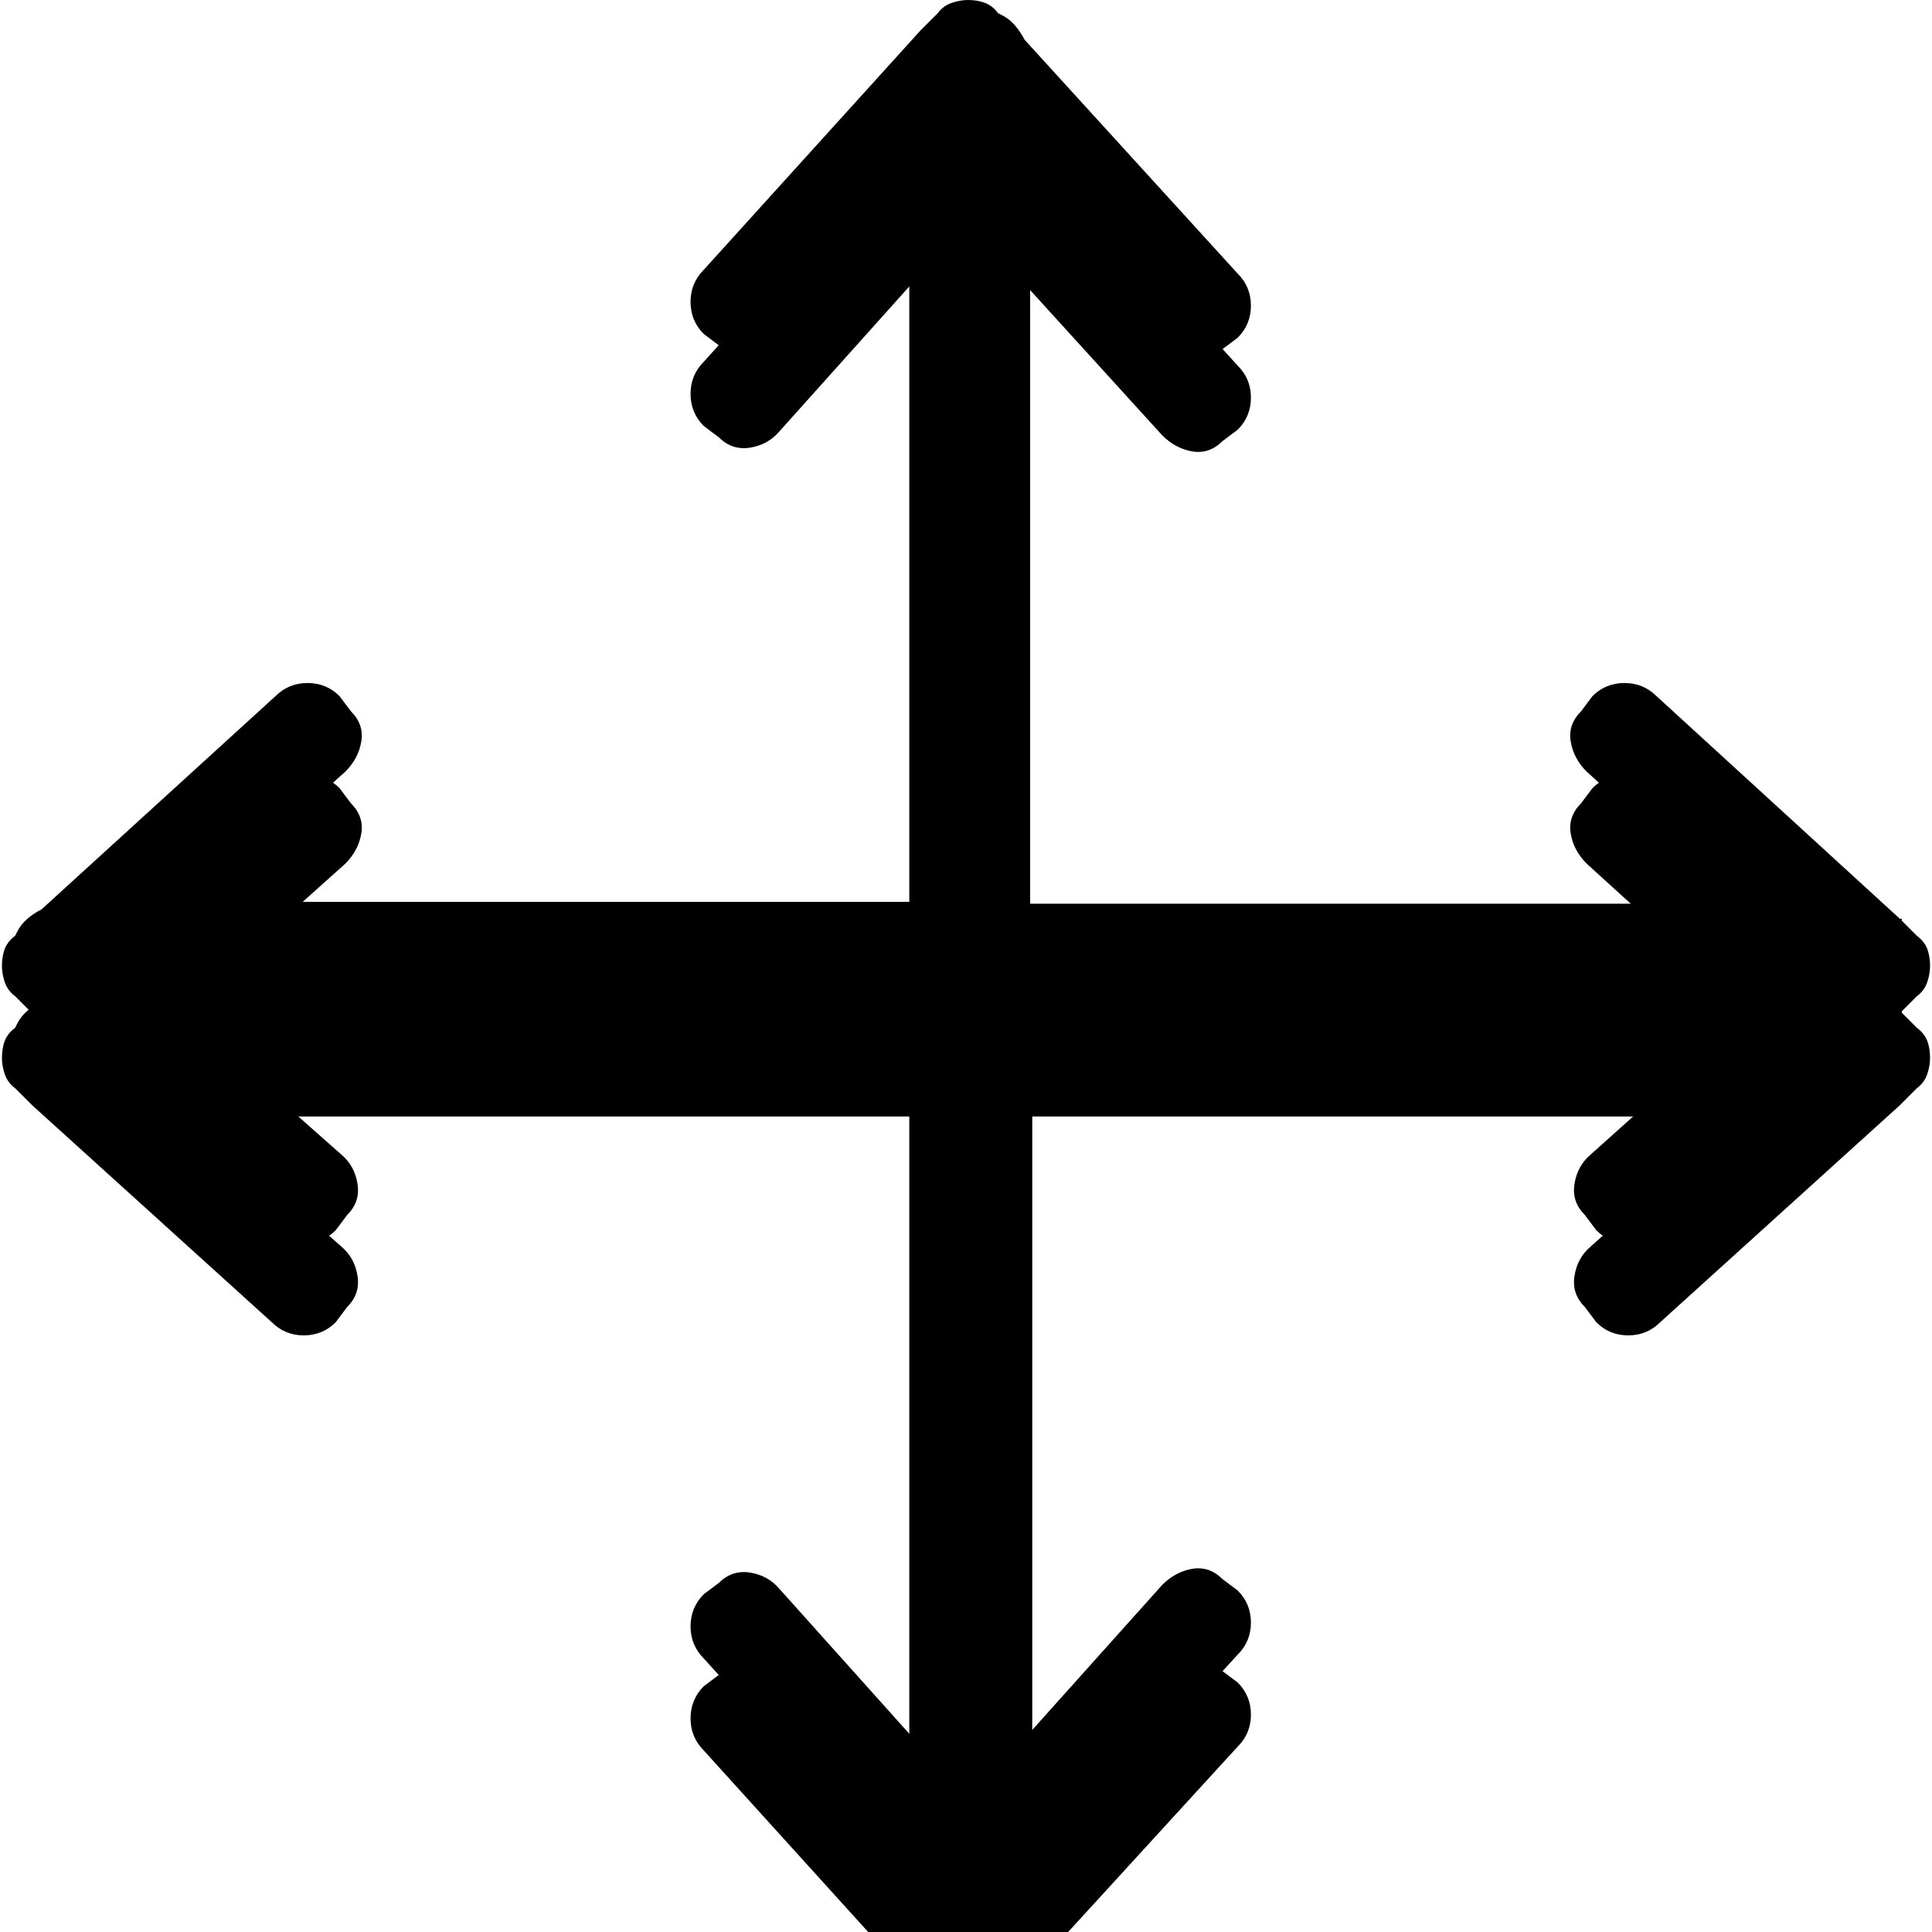 <?xml version="1.0" encoding="UTF-8"?>
<svg width="21px" height="21px" viewBox="0 0 21 21" version="1.1" xmlns="http://www.w3.org/2000/svg" xmlns:xlink="http://www.w3.org/1999/xlink">
    <!-- Generator: Sketch 54.1 (76490) - https://sketchapp.com -->
    <title>icon-video-position</title>
    <desc>Created with Sketch.</desc>
    <defs>
        <path d="M20.836,15.505 C20.891,15.546 20.928,15.594 20.949,15.648 C20.969,15.703 20.979,15.765 20.979,15.833 C20.979,15.888 20.969,15.946 20.949,16.007 C20.928,16.069 20.891,16.12 20.836,16.161 L20.672,16.325 C20.672,16.325 20.665,16.332 20.651,16.346 L18.047,18.704 C17.951,18.8 17.835,18.848 17.698,18.848 C17.562,18.848 17.445,18.8 17.35,18.704 L17.227,18.54 C17.131,18.444 17.093,18.332 17.114,18.202 C17.134,18.072 17.192,17.966 17.288,17.884 L18.867,16.469 L11.218,16.469 L11.218,24.139 L12.633,22.56 C12.729,22.464 12.838,22.406 12.961,22.385 C13.084,22.365 13.193,22.402 13.289,22.498 L13.453,22.621 C13.549,22.717 13.597,22.833 13.597,22.97 C13.597,23.106 13.549,23.223 13.453,23.318 L11.033,25.964 C11.033,25.978 11.033,25.984 11.033,25.984 C11.033,25.984 11.026,25.984 11.013,25.984 L10.849,26.148 C10.808,26.203 10.76,26.241 10.705,26.261 C10.65,26.282 10.589,26.292 10.521,26.292 C10.466,26.292 10.408,26.282 10.346,26.261 C10.285,26.241 10.233,26.203 10.192,26.148 L10.028,25.984 C10.028,25.984 10.021,25.978 10.008,25.964 L7.649,23.359 C7.554,23.264 7.506,23.147 7.506,23.011 C7.506,22.874 7.554,22.758 7.649,22.662 L7.813,22.539 C7.909,22.443 8.022,22.406 8.152,22.426 C8.282,22.447 8.388,22.505 8.47,22.601 L9.885,24.18 L9.885,16.469 L2.112,16.469 L3.712,17.884 C3.808,17.966 3.866,18.072 3.886,18.202 C3.907,18.332 3.869,18.444 3.773,18.54 L3.65,18.704 C3.555,18.8 3.438,18.848 3.302,18.848 C3.165,18.848 3.049,18.8 2.953,18.704 L0.349,16.346 C0.335,16.332 0.328,16.325 0.328,16.325 L0.164,16.161 C0.109,16.12 0.072,16.069 0.051,16.007 C0.031,15.946 0.021,15.888 0.021,15.833 C0.021,15.765 0.031,15.703 0.051,15.648 C0.072,15.594 0.109,15.546 0.164,15.505 L0.185,15.464 C0.212,15.409 0.25,15.361 0.297,15.32 C0.345,15.279 0.396,15.245 0.451,15.218 L2.994,12.9 C3.09,12.805 3.206,12.757 3.343,12.757 C3.479,12.757 3.596,12.805 3.691,12.9 L3.814,13.064 C3.91,13.16 3.948,13.27 3.927,13.393 C3.907,13.516 3.849,13.625 3.753,13.721 L2.174,15.136 L9.885,15.136 L9.885,7.445 L8.47,9.024 C8.388,9.12 8.282,9.178 8.152,9.199 C8.022,9.219 7.909,9.182 7.813,9.086 L7.649,8.963 C7.554,8.867 7.506,8.751 7.506,8.614 C7.506,8.478 7.554,8.361 7.649,8.266 L10.008,5.661 C10.021,5.647 10.028,5.641 10.028,5.641 L10.192,5.477 C10.233,5.422 10.285,5.384 10.346,5.364 C10.408,5.343 10.466,5.333 10.521,5.333 C10.589,5.333 10.65,5.343 10.705,5.364 C10.76,5.384 10.808,5.422 10.849,5.477 L10.89,5.497 C10.944,5.524 10.992,5.562 11.033,5.61 C11.074,5.658 11.108,5.709 11.136,5.764 L13.453,8.307 C13.549,8.402 13.597,8.519 13.597,8.655 C13.597,8.792 13.549,8.908 13.453,9.004 L13.289,9.127 C13.193,9.223 13.084,9.26 12.961,9.24 C12.838,9.219 12.729,9.161 12.633,9.065 L11.197,7.486 L11.197,15.156 L18.826,15.156 L17.247,13.721 C17.151,13.625 17.093,13.516 17.073,13.393 C17.052,13.27 17.09,13.16 17.186,13.064 L17.309,12.9 C17.404,12.805 17.521,12.757 17.657,12.757 C17.794,12.757 17.91,12.805 18.006,12.9 L20.651,15.32 C20.665,15.32 20.672,15.32 20.672,15.32 C20.672,15.32 20.672,15.327 20.672,15.341 L20.836,15.505 Z" id="path-1"></path>
        <filter x="-9.5%" y="-9.5%" width="119.1%" height="119.1%" filterUnits="objectBoundingBox" id="filter-2">
            <feGaussianBlur stdDeviation="1.5" in="SourceAlpha" result="shadowBlurInner1"></feGaussianBlur>
            <feOffset dx="0" dy="1" in="shadowBlurInner1" result="shadowOffsetInner1"></feOffset>
            <feComposite in="shadowOffsetInner1" in2="SourceAlpha" operator="arithmetic" k2="-1" k3="1" result="shadowInnerInner1"></feComposite>
            <feColorMatrix values="0 0 0 0 0   0 0 0 0 0   0 0 0 0 0  0 0 0 0.5 0" type="matrix" in="shadowInnerInner1"></feColorMatrix>
        </filter>
    </defs>
    <g id="Page-1" stroke="none" stroke-width="1" fill="none" fill-rule="evenodd">
        <g id="multiple-monitors-1of2" transform="translate(-446, -630)" fill-rule="nonzero">
            <g id="Group-15" transform="translate(359.5, 67)">
                <g id="Group-7" transform="translate(86.5, 499)">
                    <g id="Group-5">
                        <g id="Group-2">
                            <g id="Group-12">
                                <g id="vid-position" transform="translate(0, 58.667)">
                                    <g id="icon-video-position">
                                        <use fill="#000000" xlink:href="#path-1"></use>
                                        <use fill="black" fill-opacity="1" filter="url(#filter-2)" xlink:href="#path-1"></use>
                                    </g>
                                </g>
                            </g>
                        </g>
                    </g>
                </g>
            </g>
        </g>
    </g>
</svg>
